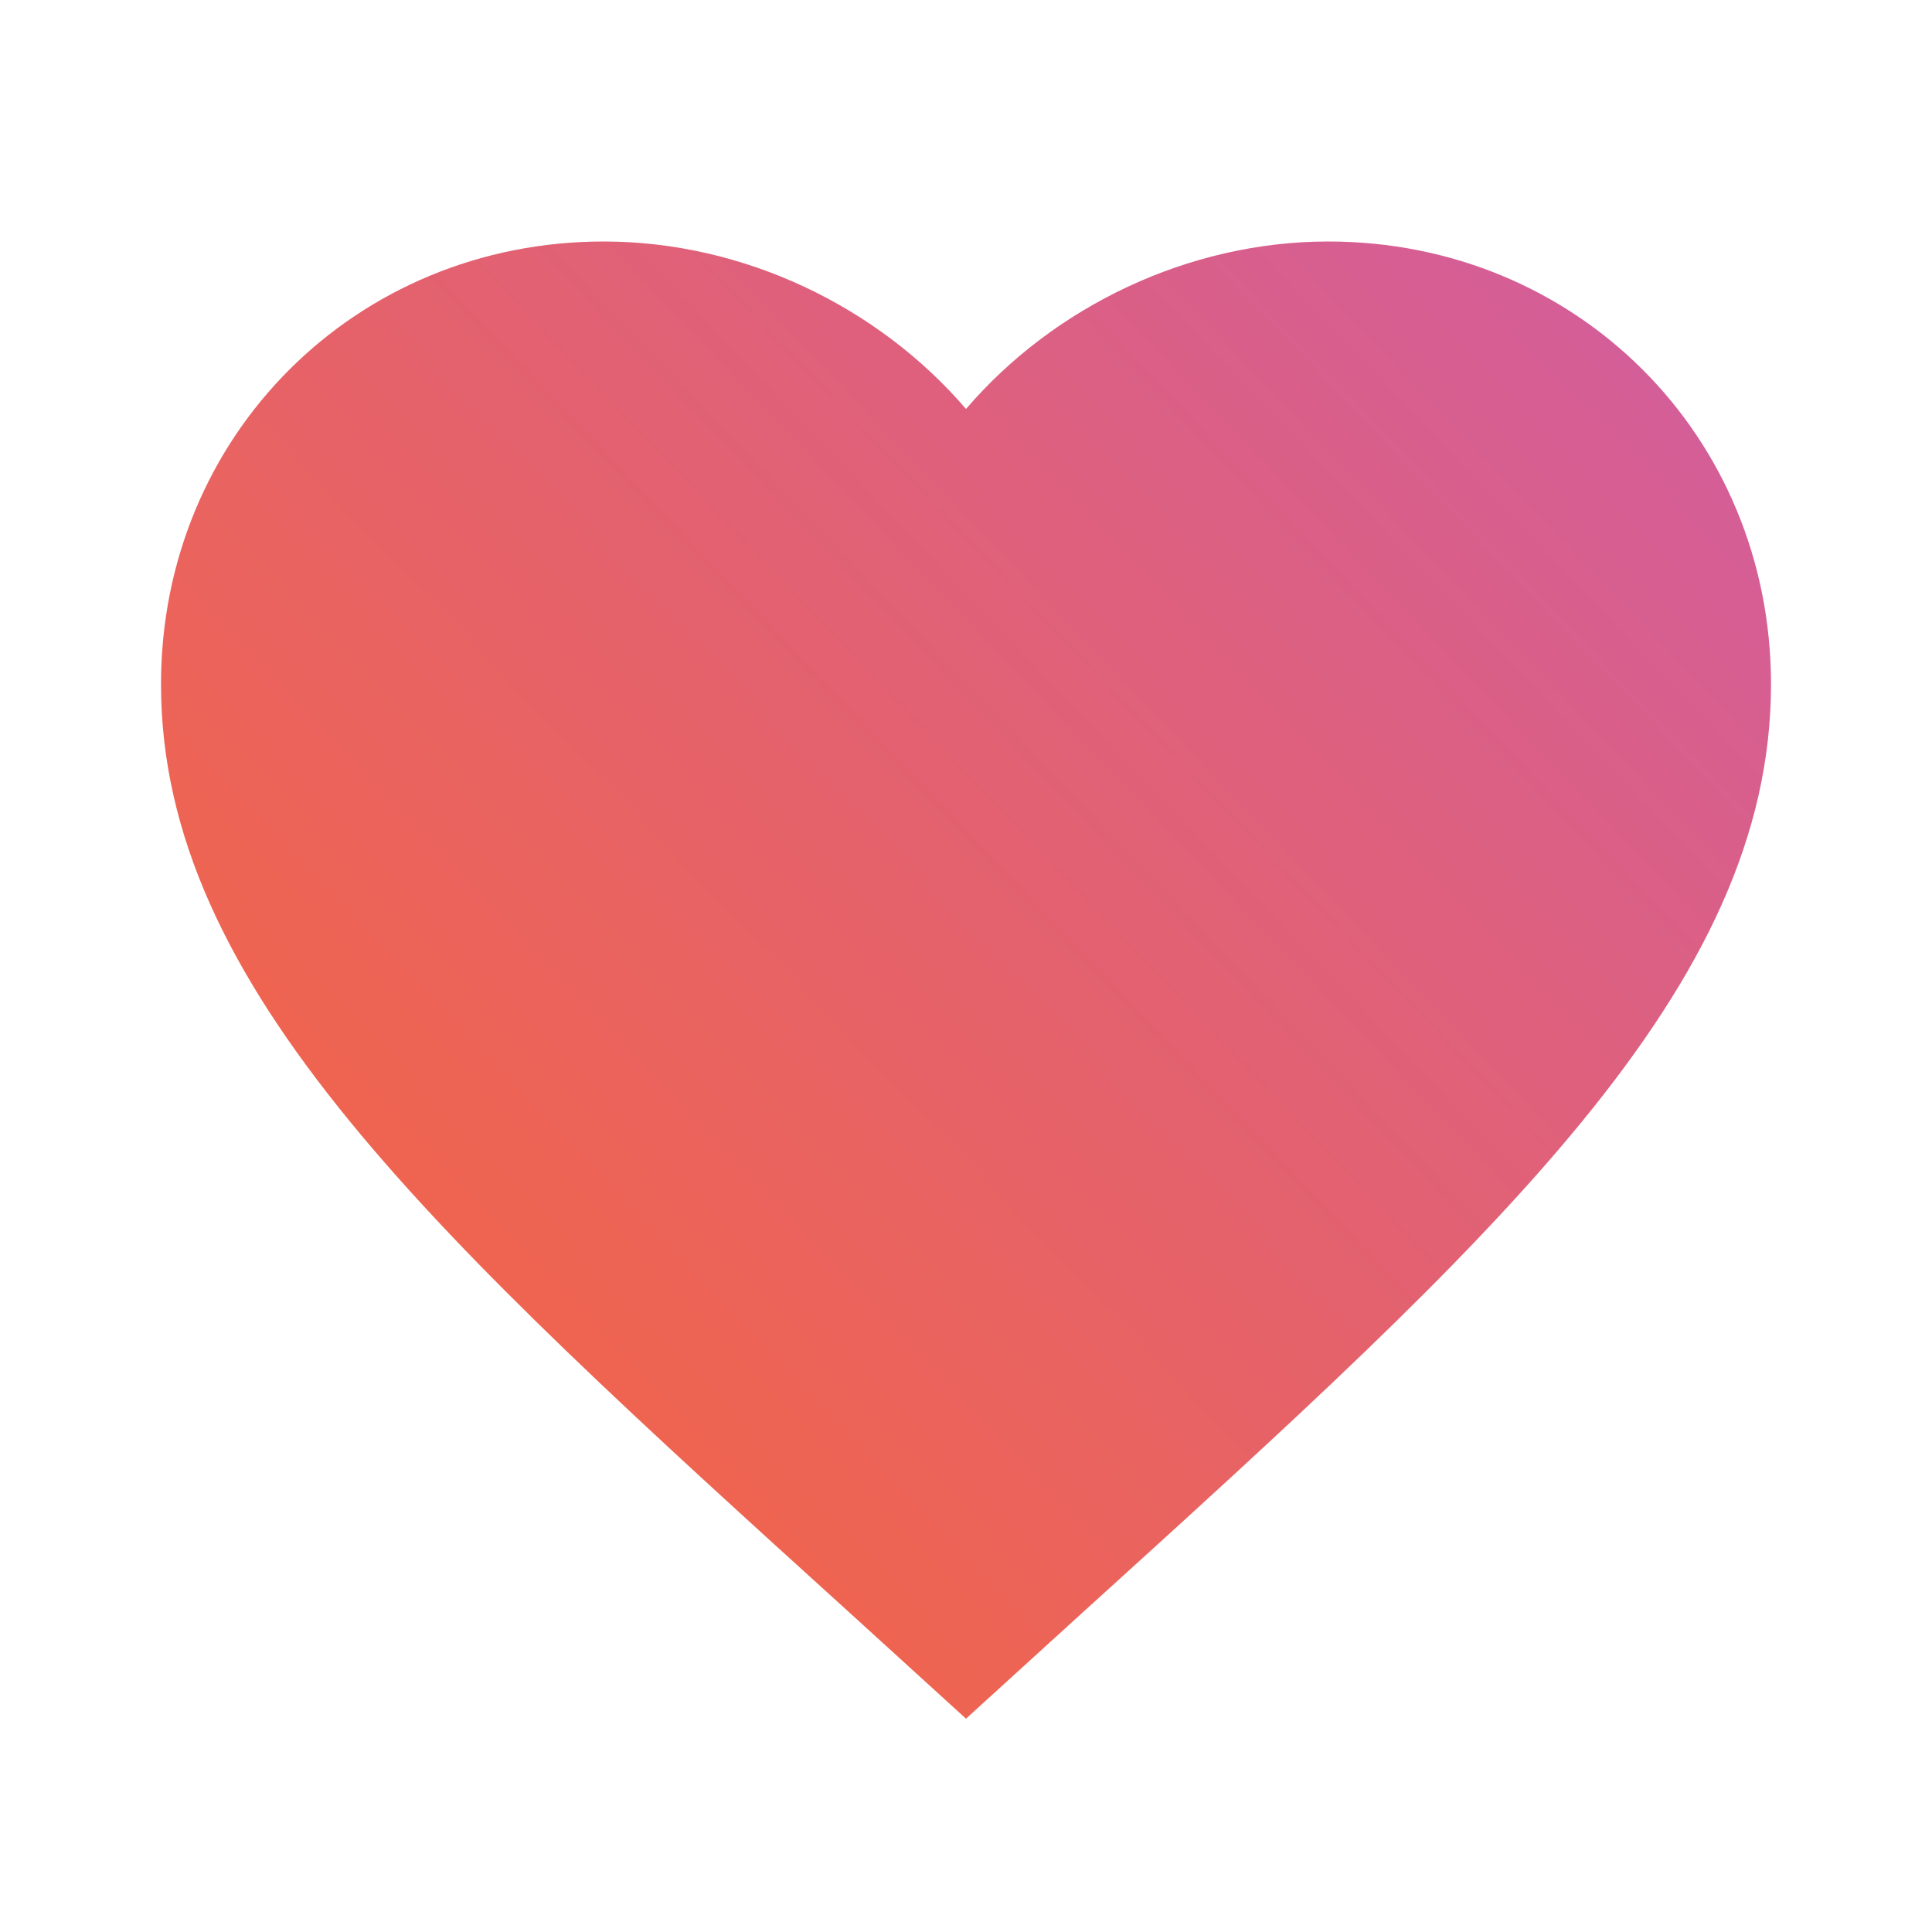 <?xml version="1.0" encoding="utf-8" ?>
<svg xmlns="http://www.w3.org/2000/svg" xmlns:xlink="http://www.w3.org/1999/xlink" width="24" height="24">
	<defs>
		<clipPath id="clip_0">
			<path d="M351 -422Q351 -422.205 350.991 -422.408Q350.981 -422.612 350.963 -422.814Q350.944 -423.016 350.916 -423.215Q350.888 -423.415 350.851 -423.612Q350.814 -423.809 350.768 -424.002Q350.722 -424.196 350.666 -424.387Q350.611 -424.577 350.547 -424.764Q350.483 -424.951 350.41 -425.133Q350.337 -425.316 350.255 -425.494Q350.173 -425.672 350.083 -425.845Q349.993 -426.018 349.894 -426.186Q349.796 -426.354 349.689 -426.516Q349.583 -426.678 349.468 -426.835Q349.354 -426.991 349.232 -427.141Q349.11 -427.291 348.98 -427.434Q348.851 -427.578 348.714 -427.714Q348.578 -427.851 348.434 -427.98Q348.291 -428.11 348.141 -428.232Q347.991 -428.354 347.834 -428.468Q347.678 -428.583 347.516 -428.689Q347.354 -428.796 347.186 -428.894Q347.018 -428.993 346.845 -429.083Q346.672 -429.173 346.494 -429.255Q346.316 -429.337 346.133 -429.41Q345.951 -429.483 345.764 -429.547Q345.577 -429.611 345.387 -429.666Q345.196 -429.722 345.002 -429.768Q344.809 -429.814 344.612 -429.851Q344.415 -429.888 344.215 -429.916Q344.016 -429.944 343.814 -429.963Q343.612 -429.981 343.408 -429.991Q343.205 -430 343 -430L-16 -430Q-16.205 -430 -16.408 -429.991Q-16.612 -429.981 -16.814 -429.963Q-17.015 -429.944 -17.215 -429.916Q-17.415 -429.888 -17.611 -429.851Q-17.808 -429.814 -18.002 -429.768Q-18.196 -429.722 -18.387 -429.666Q-18.577 -429.611 -18.764 -429.547Q-18.951 -429.483 -19.133 -429.41Q-19.316 -429.337 -19.494 -429.255Q-19.672 -429.173 -19.845 -429.083Q-20.018 -428.993 -20.186 -428.894Q-20.354 -428.796 -20.516 -428.689Q-20.678 -428.583 -20.834 -428.468Q-20.991 -428.354 -21.141 -428.232Q-21.291 -428.11 -21.434 -427.98Q-21.578 -427.851 -21.714 -427.714Q-21.851 -427.578 -21.98 -427.434Q-22.11 -427.291 -22.232 -427.141Q-22.354 -426.991 -22.468 -426.835Q-22.583 -426.678 -22.689 -426.516Q-22.796 -426.354 -22.894 -426.186Q-22.993 -426.018 -23.083 -425.845Q-23.173 -425.672 -23.255 -425.494Q-23.337 -425.316 -23.41 -425.133Q-23.483 -424.951 -23.547 -424.764Q-23.611 -424.577 -23.666 -424.387Q-23.722 -424.196 -23.768 -424.002Q-23.814 -423.809 -23.851 -423.612Q-23.888 -423.415 -23.916 -423.215Q-23.944 -423.016 -23.963 -422.814Q-23.981 -422.612 -23.991 -422.408Q-24 -422.205 -24 -422L-24 229Q-24 229.205 -23.991 229.408Q-23.981 229.612 -23.963 229.814Q-23.944 230.016 -23.916 230.215Q-23.888 230.415 -23.851 230.612Q-23.814 230.808 -23.768 231.002Q-23.722 231.196 -23.666 231.387Q-23.611 231.577 -23.547 231.764Q-23.483 231.951 -23.41 232.133Q-23.337 232.316 -23.255 232.494Q-23.173 232.672 -23.083 232.845Q-22.993 233.018 -22.894 233.186Q-22.796 233.354 -22.689 233.516Q-22.583 233.678 -22.468 233.834Q-22.354 233.991 -22.232 234.141Q-22.11 234.291 -21.98 234.434Q-21.851 234.578 -21.714 234.714Q-21.578 234.851 -21.434 234.98Q-21.291 235.11 -21.141 235.232Q-20.991 235.354 -20.834 235.468Q-20.678 235.583 -20.516 235.689Q-20.354 235.796 -20.186 235.894Q-20.018 235.993 -19.845 236.083Q-19.672 236.173 -19.494 236.255Q-19.316 236.337 -19.133 236.41Q-18.951 236.483 -18.764 236.547Q-18.577 236.611 -18.387 236.666Q-18.196 236.722 -18.002 236.768Q-17.808 236.814 -17.611 236.851Q-17.415 236.888 -17.215 236.916Q-17.015 236.944 -16.814 236.963Q-16.612 236.981 -16.408 236.991Q-16.205 237 -16 237L343 237Q343.205 237 343.409 236.991Q343.612 236.981 343.814 236.963Q344.016 236.944 344.215 236.916Q344.415 236.888 344.612 236.851Q344.809 236.814 345.002 236.768Q345.196 236.722 345.387 236.666Q345.577 236.611 345.764 236.547Q345.951 236.483 346.133 236.41Q346.316 236.337 346.494 236.255Q346.672 236.173 346.845 236.083Q347.018 235.993 347.186 235.894Q347.354 235.796 347.516 235.689Q347.678 235.583 347.834 235.468Q347.991 235.354 348.141 235.232Q348.291 235.11 348.434 234.98Q348.578 234.851 348.714 234.714Q348.851 234.578 348.98 234.434Q349.11 234.291 349.232 234.141Q349.354 233.991 349.468 233.834Q349.583 233.678 349.689 233.516Q349.796 233.354 349.894 233.186Q349.993 233.018 350.083 232.845Q350.173 232.672 350.255 232.494Q350.337 232.316 350.41 232.133Q350.483 231.951 350.547 231.764Q350.611 231.577 350.666 231.387Q350.722 231.196 350.768 231.002Q350.814 230.808 350.851 230.612Q350.888 230.415 350.916 230.215Q350.944 230.016 350.963 229.814Q350.981 229.612 350.991 229.408Q351 229.205 351 229L351 -422Z" clip-rule="evenodd"/>
		</clipPath>
    <linearGradient id="gradient_0" gradientUnits="userSpaceOnUse" x1="30.353" y1="-13.315" x2="-1.657" y2="17.246">
      <stop offset="0" stop-color="rgb(184,87,226)"/>
      <stop offset="1" stop-color="rgb(250,103,51)"/>
    </linearGradient>
	</defs>
	<g clip-path="url(#clip_0)">
		<path fill="url(#gradient_0)" stroke="none" transform="translate(2 3)" d="M10 18.35L8.55 17.03C3.4 12.36 0 9.27 0 5.5C0 2.41 2.42 0 5.5 0C7.24 0 8.91 0.81 10 2.08C11.09 0.81 12.76 0 14.5 0C17.58 0 20 2.41 20 5.5C20 9.27 16.6 12.36 11.45 17.03L10 18.35L10 18.35Z"/>
	</g>
</svg>
